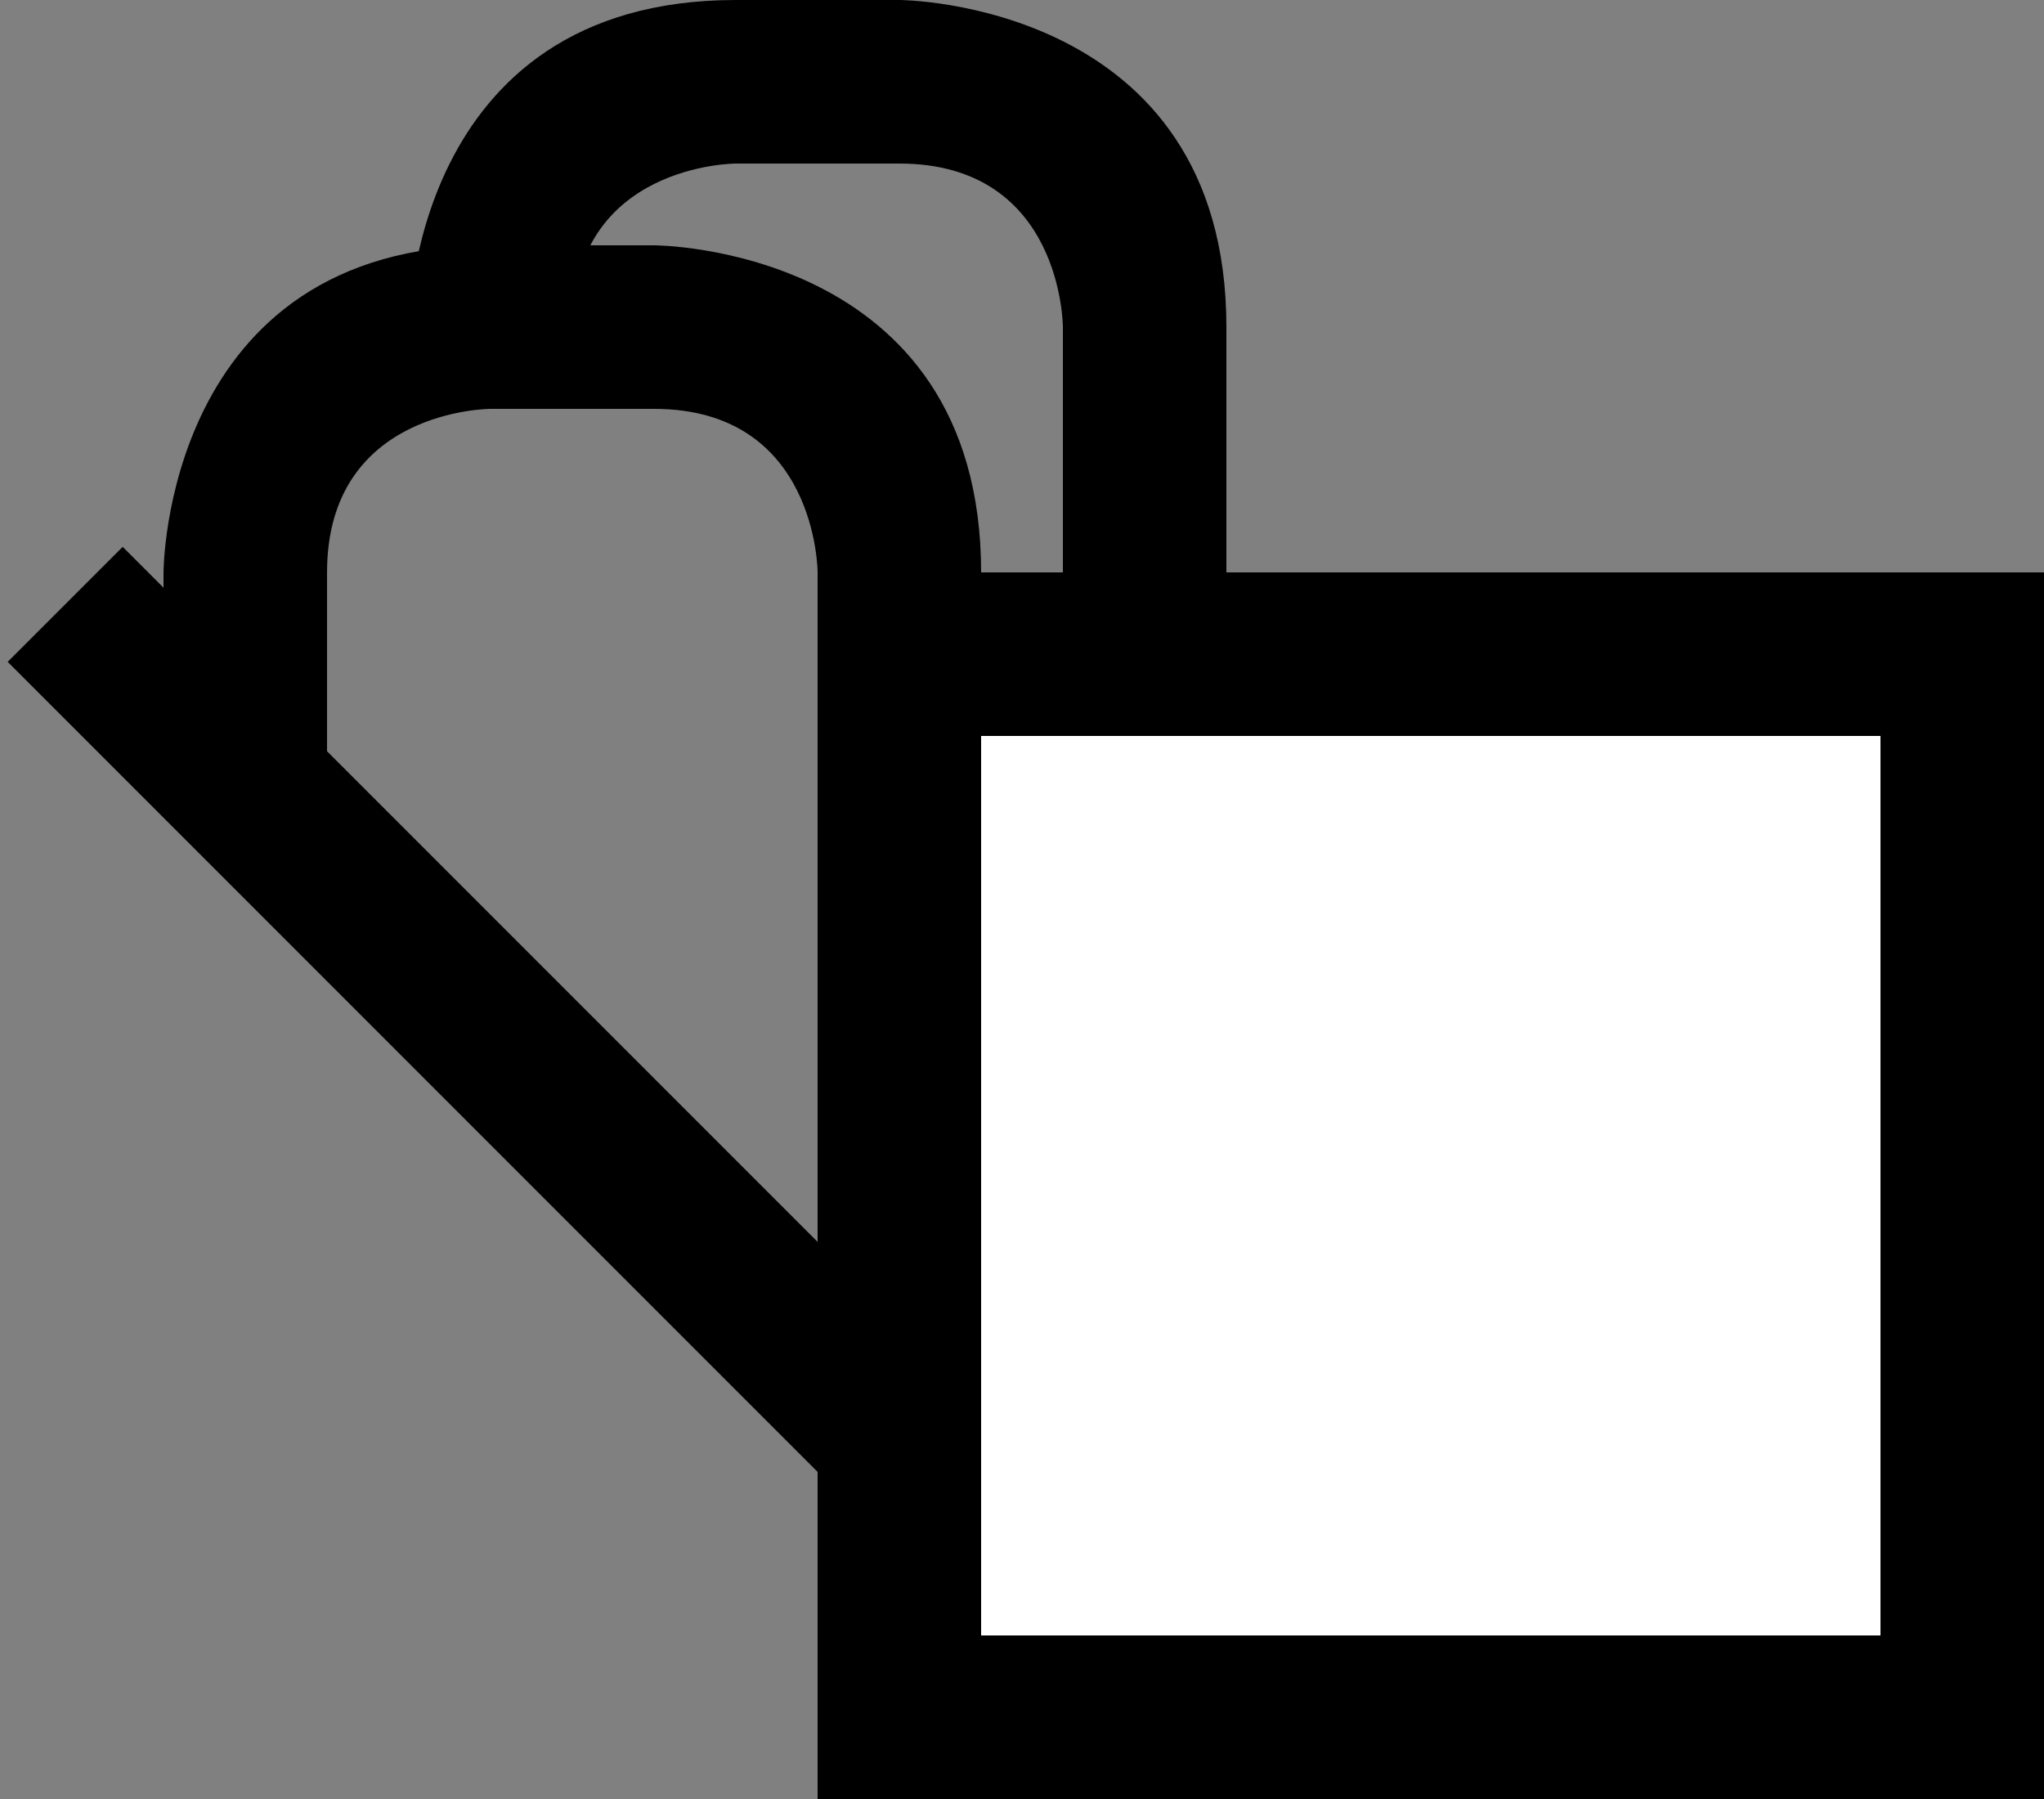 <svg xmlns="http://www.w3.org/2000/svg" width="25" height="22" version="1.0"><rect width="100%" height="100%" fill="#808080" stroke="none"/><path d="M10 7h15v15H10z"/><path fill="#fff" d="M12 9h11v11H12z"/><path d="M13 7h2V4c0-3.99-4-4-4-4H9s4 0 0 0-4 4-4 4h2s0 2 0 0 2-2 2-2h2s-2 0 0 0 2 2 2 2v3z"/><path d="M12 7s0 4 0 0-4-4-4-4H6s4 0 0 0-4 4-4 4v3h2V7s0 2 0 0 2-2 2-2h2S6 5 8 5s2 2 2 2h2z"/><path d="M1.5 6.688L.094 8.094 10 18v-2.813l-8.5-8.5z"/></svg>